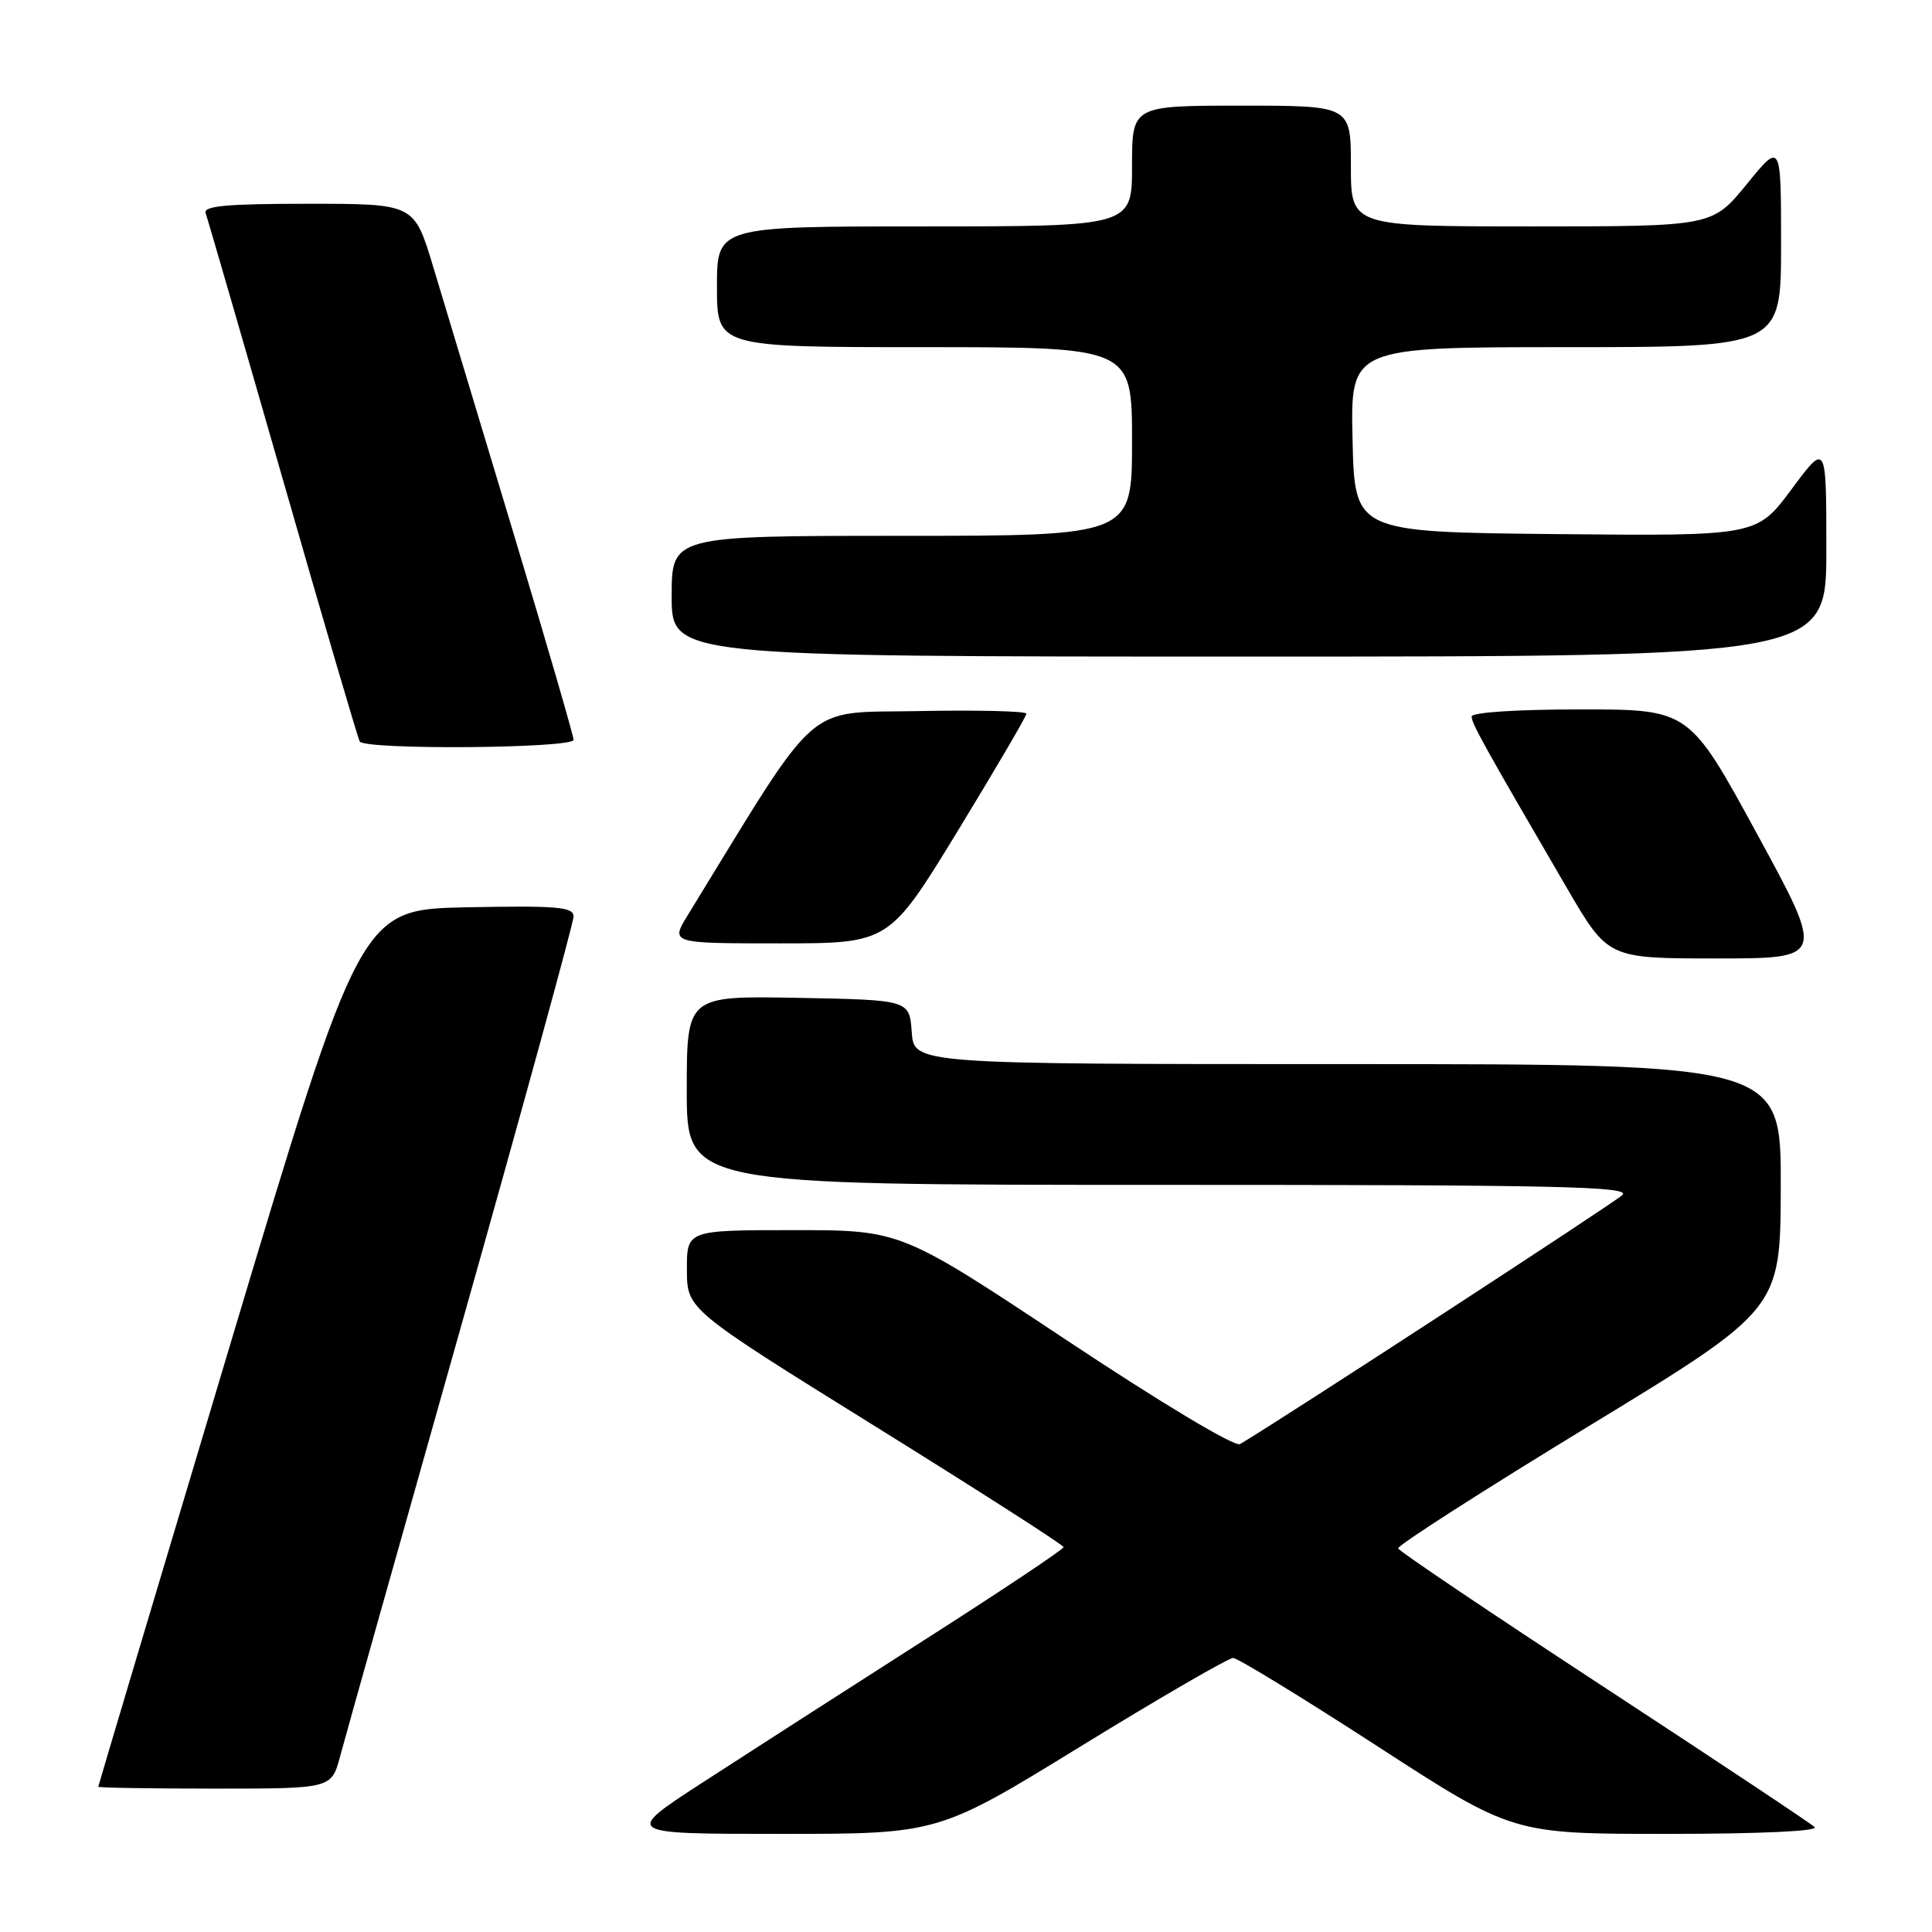 <?xml version="1.0" encoding="UTF-8" standalone="no"?>
<!DOCTYPE svg PUBLIC "-//W3C//DTD SVG 1.1//EN" "http://www.w3.org/Graphics/SVG/1.1/DTD/svg11.dtd" >
<svg xmlns="http://www.w3.org/2000/svg" xmlns:xlink="http://www.w3.org/1999/xlink" version="1.1" viewBox="0 0 256 256">
 <g >
 <path fill="currentColor"
d=" M 143.31 231.33 C 153.75 224.92 162.79 219.68 163.40 219.69 C 164.00 219.70 172.58 224.95 182.46 231.35 C 200.43 243.00 200.43 243.00 220.91 243.00 C 233.12 243.00 241.02 242.64 240.45 242.10 C 239.93 241.60 227.35 233.24 212.50 223.52 C 197.65 213.80 185.39 205.55 185.26 205.17 C 185.13 204.80 196.48 197.53 210.47 189.00 C 235.92 173.50 235.92 173.50 235.96 157.25 C 236.00 141.00 236.00 141.00 178.56 141.00 C 121.11 141.00 121.11 141.00 120.81 136.75 C 120.50 132.50 120.50 132.50 105.75 132.22 C 91.00 131.95 91.00 131.95 91.00 144.47 C 91.00 157.00 91.00 157.00 153.71 157.00 C 206.75 157.00 216.20 157.21 214.96 158.36 C 213.81 159.44 169.37 188.38 164.31 191.35 C 163.62 191.75 153.91 185.94 141.24 177.52 C 119.36 163.00 119.36 163.00 105.18 163.00 C 91.00 163.00 91.00 163.00 91.02 168.25 C 91.03 173.50 91.03 173.50 115.97 189.00 C 129.69 197.53 140.92 204.72 140.93 205.00 C 140.95 205.28 132.53 210.89 122.23 217.47 C 111.93 224.05 98.80 232.49 93.05 236.22 C 82.61 243.00 82.61 243.00 103.47 243.00 C 124.33 243.00 124.33 243.00 143.31 231.33 Z  M 45.06 232.75 C 45.68 230.41 52.90 204.75 61.10 175.72 C 69.29 146.69 76.00 122.26 76.00 121.44 C 76.00 120.17 73.86 119.99 61.89 120.22 C 47.77 120.50 47.77 120.50 30.40 178.50 C 20.85 210.40 13.03 236.61 13.02 236.75 C 13.01 236.89 19.96 237.00 28.46 237.00 C 43.92 237.00 43.92 237.00 45.06 232.75 Z  M 232.82 110.50 C 223.83 94.00 223.83 94.00 209.41 94.00 C 201.02 94.00 195.00 94.39 195.00 94.95 C 195.00 95.87 196.60 98.74 207.67 117.75 C 213.07 127.00 213.07 127.00 227.44 127.00 C 241.81 127.00 241.81 127.00 232.82 110.50 Z  M 126.91 110.10 C 131.91 101.90 136.00 94.92 136.00 94.57 C 136.00 94.23 129.63 94.07 121.84 94.22 C 106.31 94.53 108.97 92.19 91.14 121.25 C 88.84 125.00 88.84 125.00 103.32 125.00 C 117.81 125.00 117.81 125.00 126.91 110.10 Z  M 76.00 98.03 C 76.00 97.50 72.37 85.01 67.93 70.28 C 63.49 55.55 58.73 39.79 57.37 35.25 C 54.88 27.00 54.88 27.00 40.83 27.00 C 30.02 27.00 26.89 27.29 27.25 28.25 C 27.50 28.94 32.10 44.80 37.47 63.50 C 42.83 82.20 47.42 97.84 47.67 98.25 C 48.35 99.39 76.00 99.17 76.00 98.03 Z  M 242.00 72.81 C 242.00 58.62 242.00 58.62 237.39 64.83 C 232.78 71.03 232.78 71.03 206.14 70.77 C 179.50 70.50 179.50 70.50 179.22 58.25 C 178.94 46.00 178.94 46.00 207.47 46.00 C 236.00 46.00 236.00 46.00 236.00 32.41 C 236.00 18.82 236.00 18.82 231.45 24.41 C 226.89 30.00 226.89 30.00 202.95 30.00 C 179.00 30.00 179.00 30.00 179.00 22.00 C 179.00 14.00 179.00 14.00 164.50 14.00 C 150.00 14.00 150.00 14.00 150.00 22.00 C 150.00 30.00 150.00 30.00 122.50 30.00 C 95.00 30.00 95.00 30.00 95.00 38.00 C 95.00 46.00 95.00 46.00 122.50 46.00 C 150.00 46.00 150.00 46.00 150.00 58.50 C 150.00 71.00 150.00 71.00 119.50 71.00 C 89.00 71.00 89.00 71.00 89.00 79.00 C 89.00 87.00 89.00 87.00 165.50 87.00 C 242.00 87.00 242.00 87.00 242.00 72.81 Z "/>
</g>
</svg>